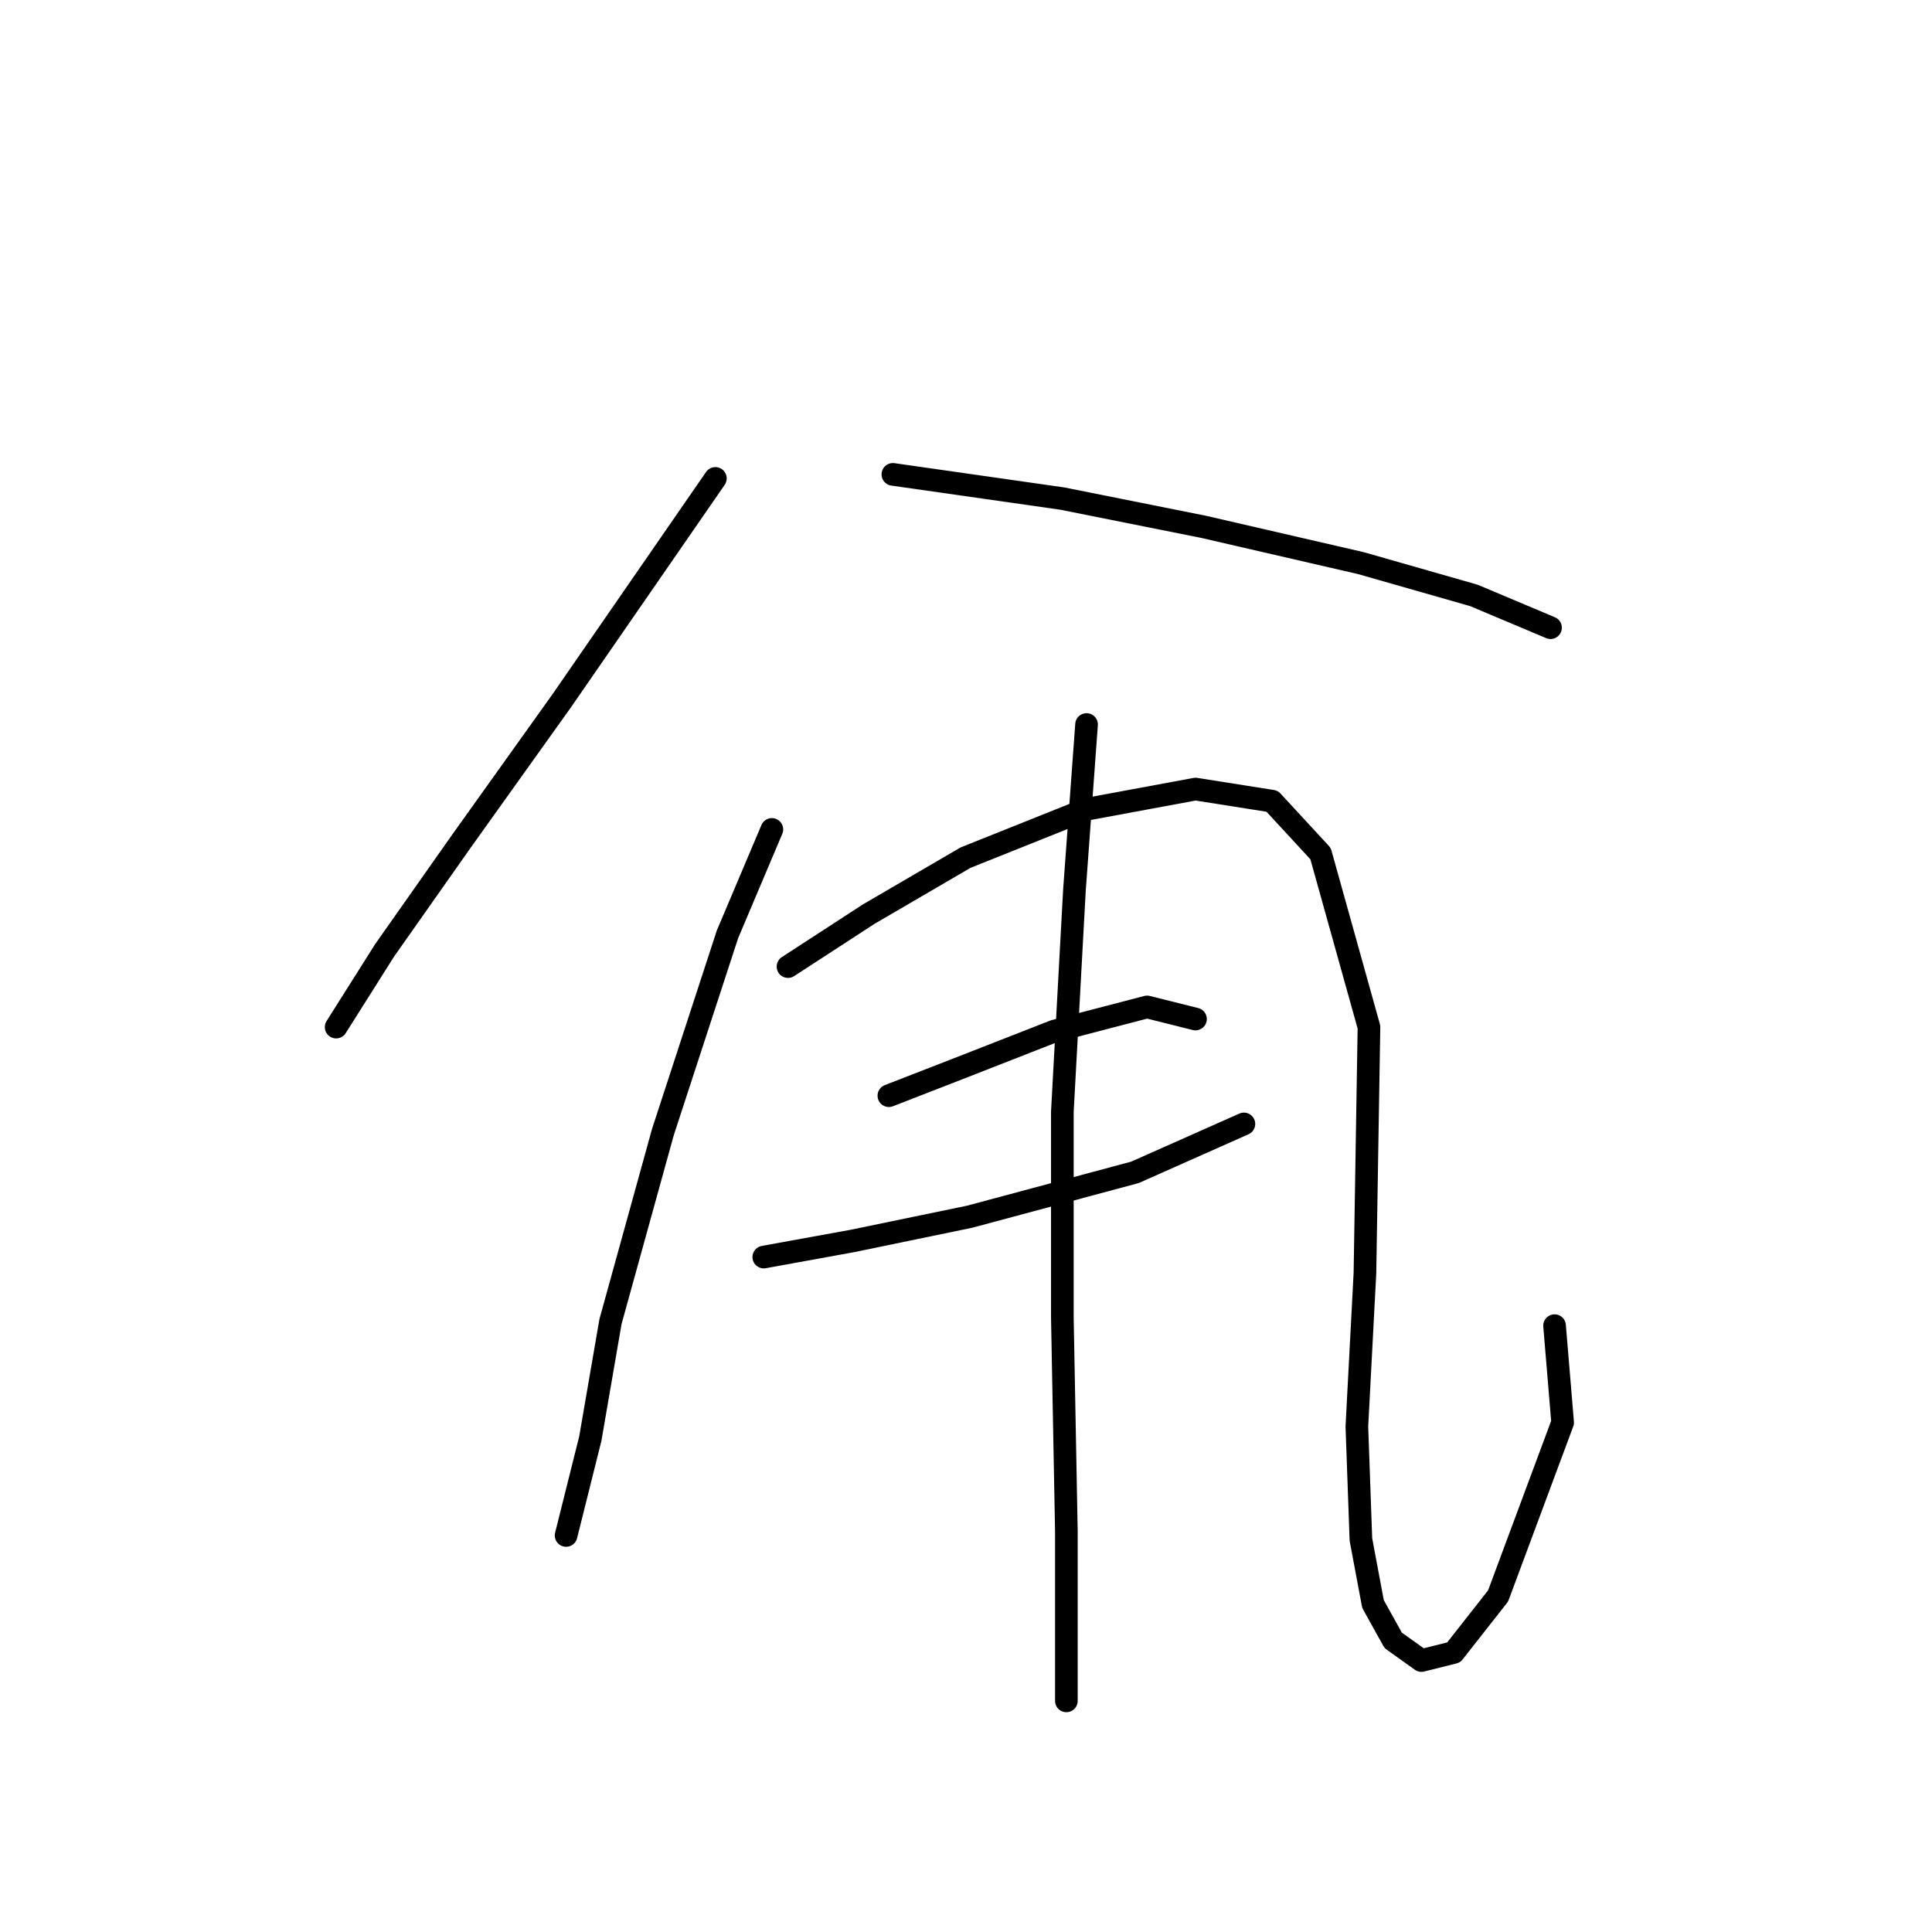 <?xml version="1.0" standalone="no"?>
    <svg width="256" height="256" xmlns="http://www.w3.org/2000/svg" version="1.1">
    <polyline stroke="black" stroke-width="3" stroke-linecap="round" fill="transparent" stroke-linejoin="round" points="94.791 63.392 74.476 92.794 61.111 111.505 50.954 125.94 44.539 136.097 44.539 136.097 " />
        <polyline stroke="black" stroke-width="3" stroke-linecap="round" fill="transparent" stroke-linejoin="round" points="118.313 62.857 140.767 66.065 159.477 69.807 180.327 74.618 195.295 78.895 205.453 83.172 205.453 83.172 " />
        <polyline stroke="black" stroke-width="3" stroke-linecap="round" fill="transparent" stroke-linejoin="round" points="102.276 109.902 96.395 123.801 87.841 149.996 80.892 175.122 78.219 190.626 75.011 203.456 75.011 203.456 " />
        <polyline stroke="black" stroke-width="3" stroke-linecap="round" fill="transparent" stroke-linejoin="round" points="104.414 128.078 115.106 121.128 127.936 113.644 143.974 107.229 158.408 104.556 168.566 106.159 174.981 113.109 181.396 136.097 180.861 168.707 179.792 189.022 180.327 203.991 181.931 212.544 184.604 217.356 188.346 220.029 192.622 218.96 198.503 211.475 207.057 188.487 205.987 175.657 205.987 175.657 " />
        <polyline stroke="black" stroke-width="3" stroke-linecap="round" fill="transparent" stroke-linejoin="round" points="117.779 145.185 127.402 141.443 139.697 136.631 151.993 133.424 158.408 135.028 158.408 135.028 " />
        <polyline stroke="black" stroke-width="3" stroke-linecap="round" fill="transparent" stroke-linejoin="round" points="101.206 166.569 112.967 164.431 128.471 161.223 150.389 155.342 164.823 148.927 164.823 148.927 " />
        <polyline stroke="black" stroke-width="3" stroke-linecap="round" fill="transparent" stroke-linejoin="round" points="143.974 96.002 142.37 117.921 140.767 147.323 140.767 174.588 141.301 202.922 141.301 225.375 141.301 225.375 " />
        </svg>